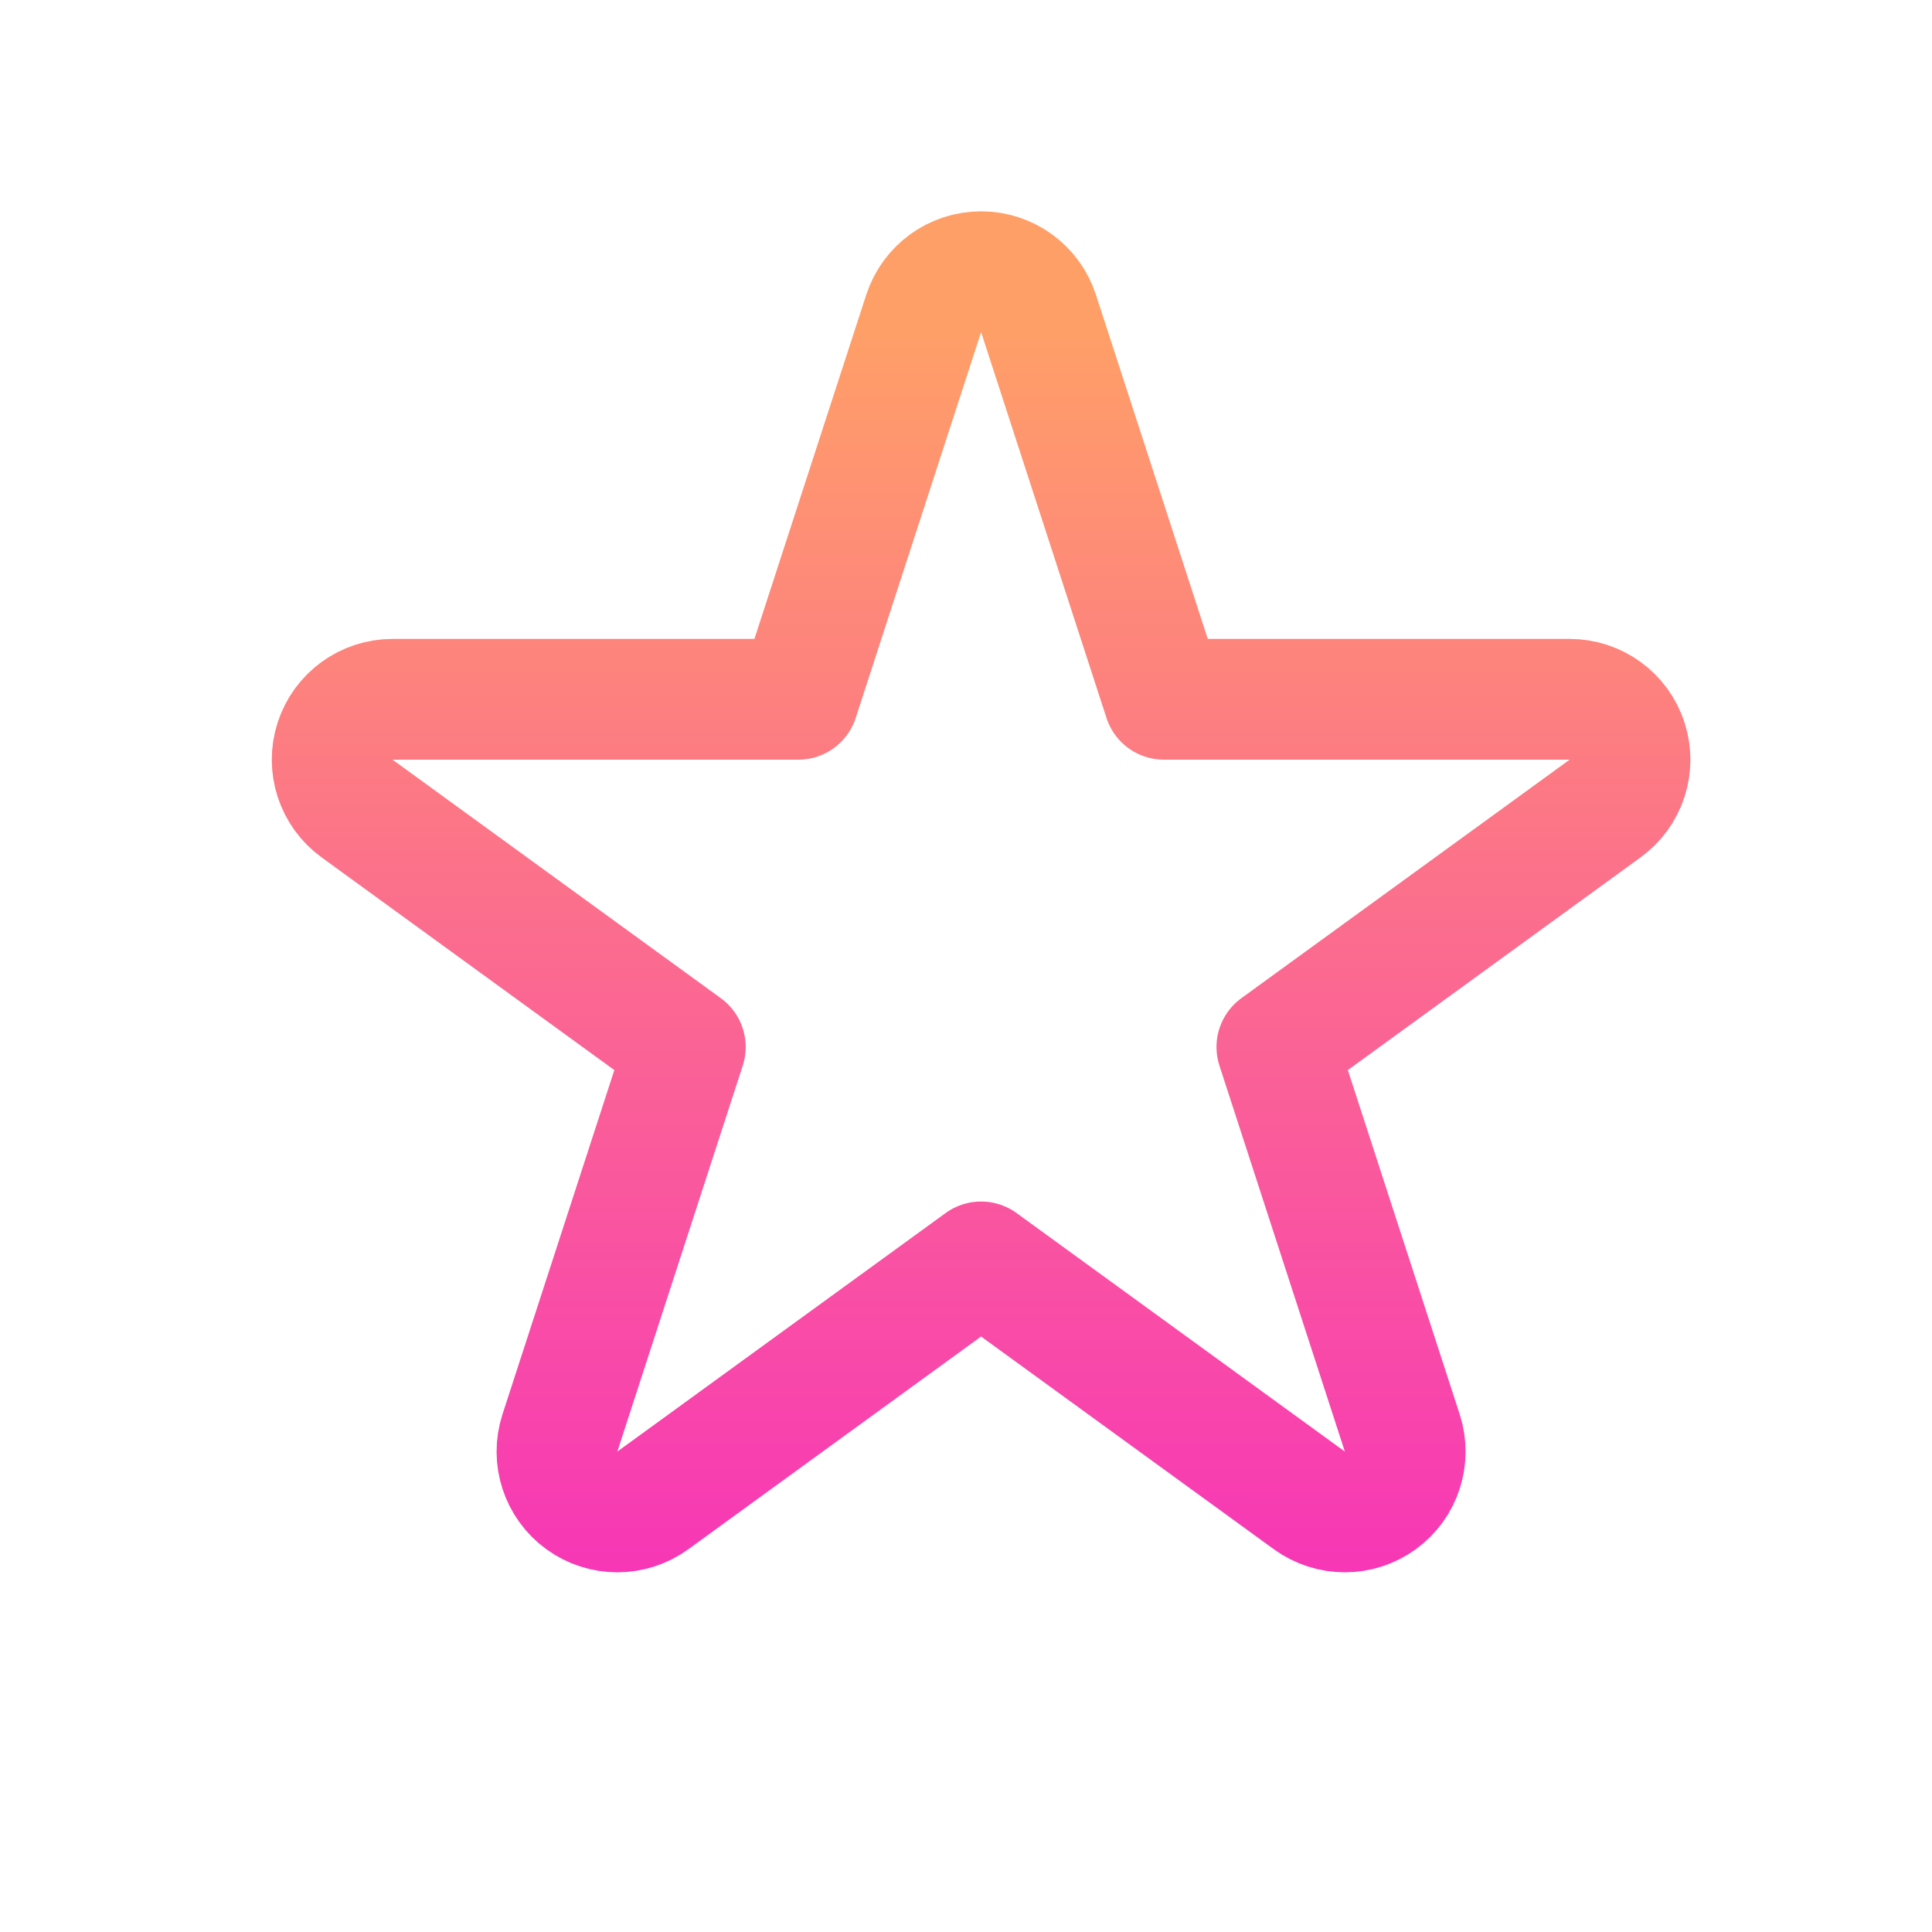 <svg width="64" height="64" viewBox="0 0 64 64" fill="none" xmlns="http://www.w3.org/2000/svg">
<path d="M34.402 10.382C34.134 9.558 33.367 9 32.5 9C31.634 9 30.866 9.558 30.598 10.382L26.444 23.165H13.003C12.137 23.165 11.369 23.723 11.101 24.547C10.834 25.371 11.127 26.274 11.828 26.783L22.702 34.684L18.548 47.467C18.28 48.291 18.574 49.194 19.275 49.703C19.976 50.212 20.925 50.212 21.626 49.703L32.5 41.802L43.374 49.703C44.075 50.212 45.024 50.212 45.725 49.703C46.426 49.194 46.719 48.291 46.452 47.467L42.298 34.684L53.172 26.783C53.873 26.274 54.166 25.371 53.899 24.547C53.631 23.723 52.863 23.165 51.997 23.165H38.556L34.402 10.382Z" stroke="url(#paint0_linear_185_35)" stroke-width="4" stroke-linejoin="round"/>
<defs>
<linearGradient id="paint0_linear_185_35" x1="32.5" y1="11" x2="32.5" y2="52" gradientUnits="userSpaceOnUse">
<stop stop-color="#FF9F68"/>
<stop offset="1" stop-color="#F737B6"/>
</linearGradient>
</defs>
</svg>
